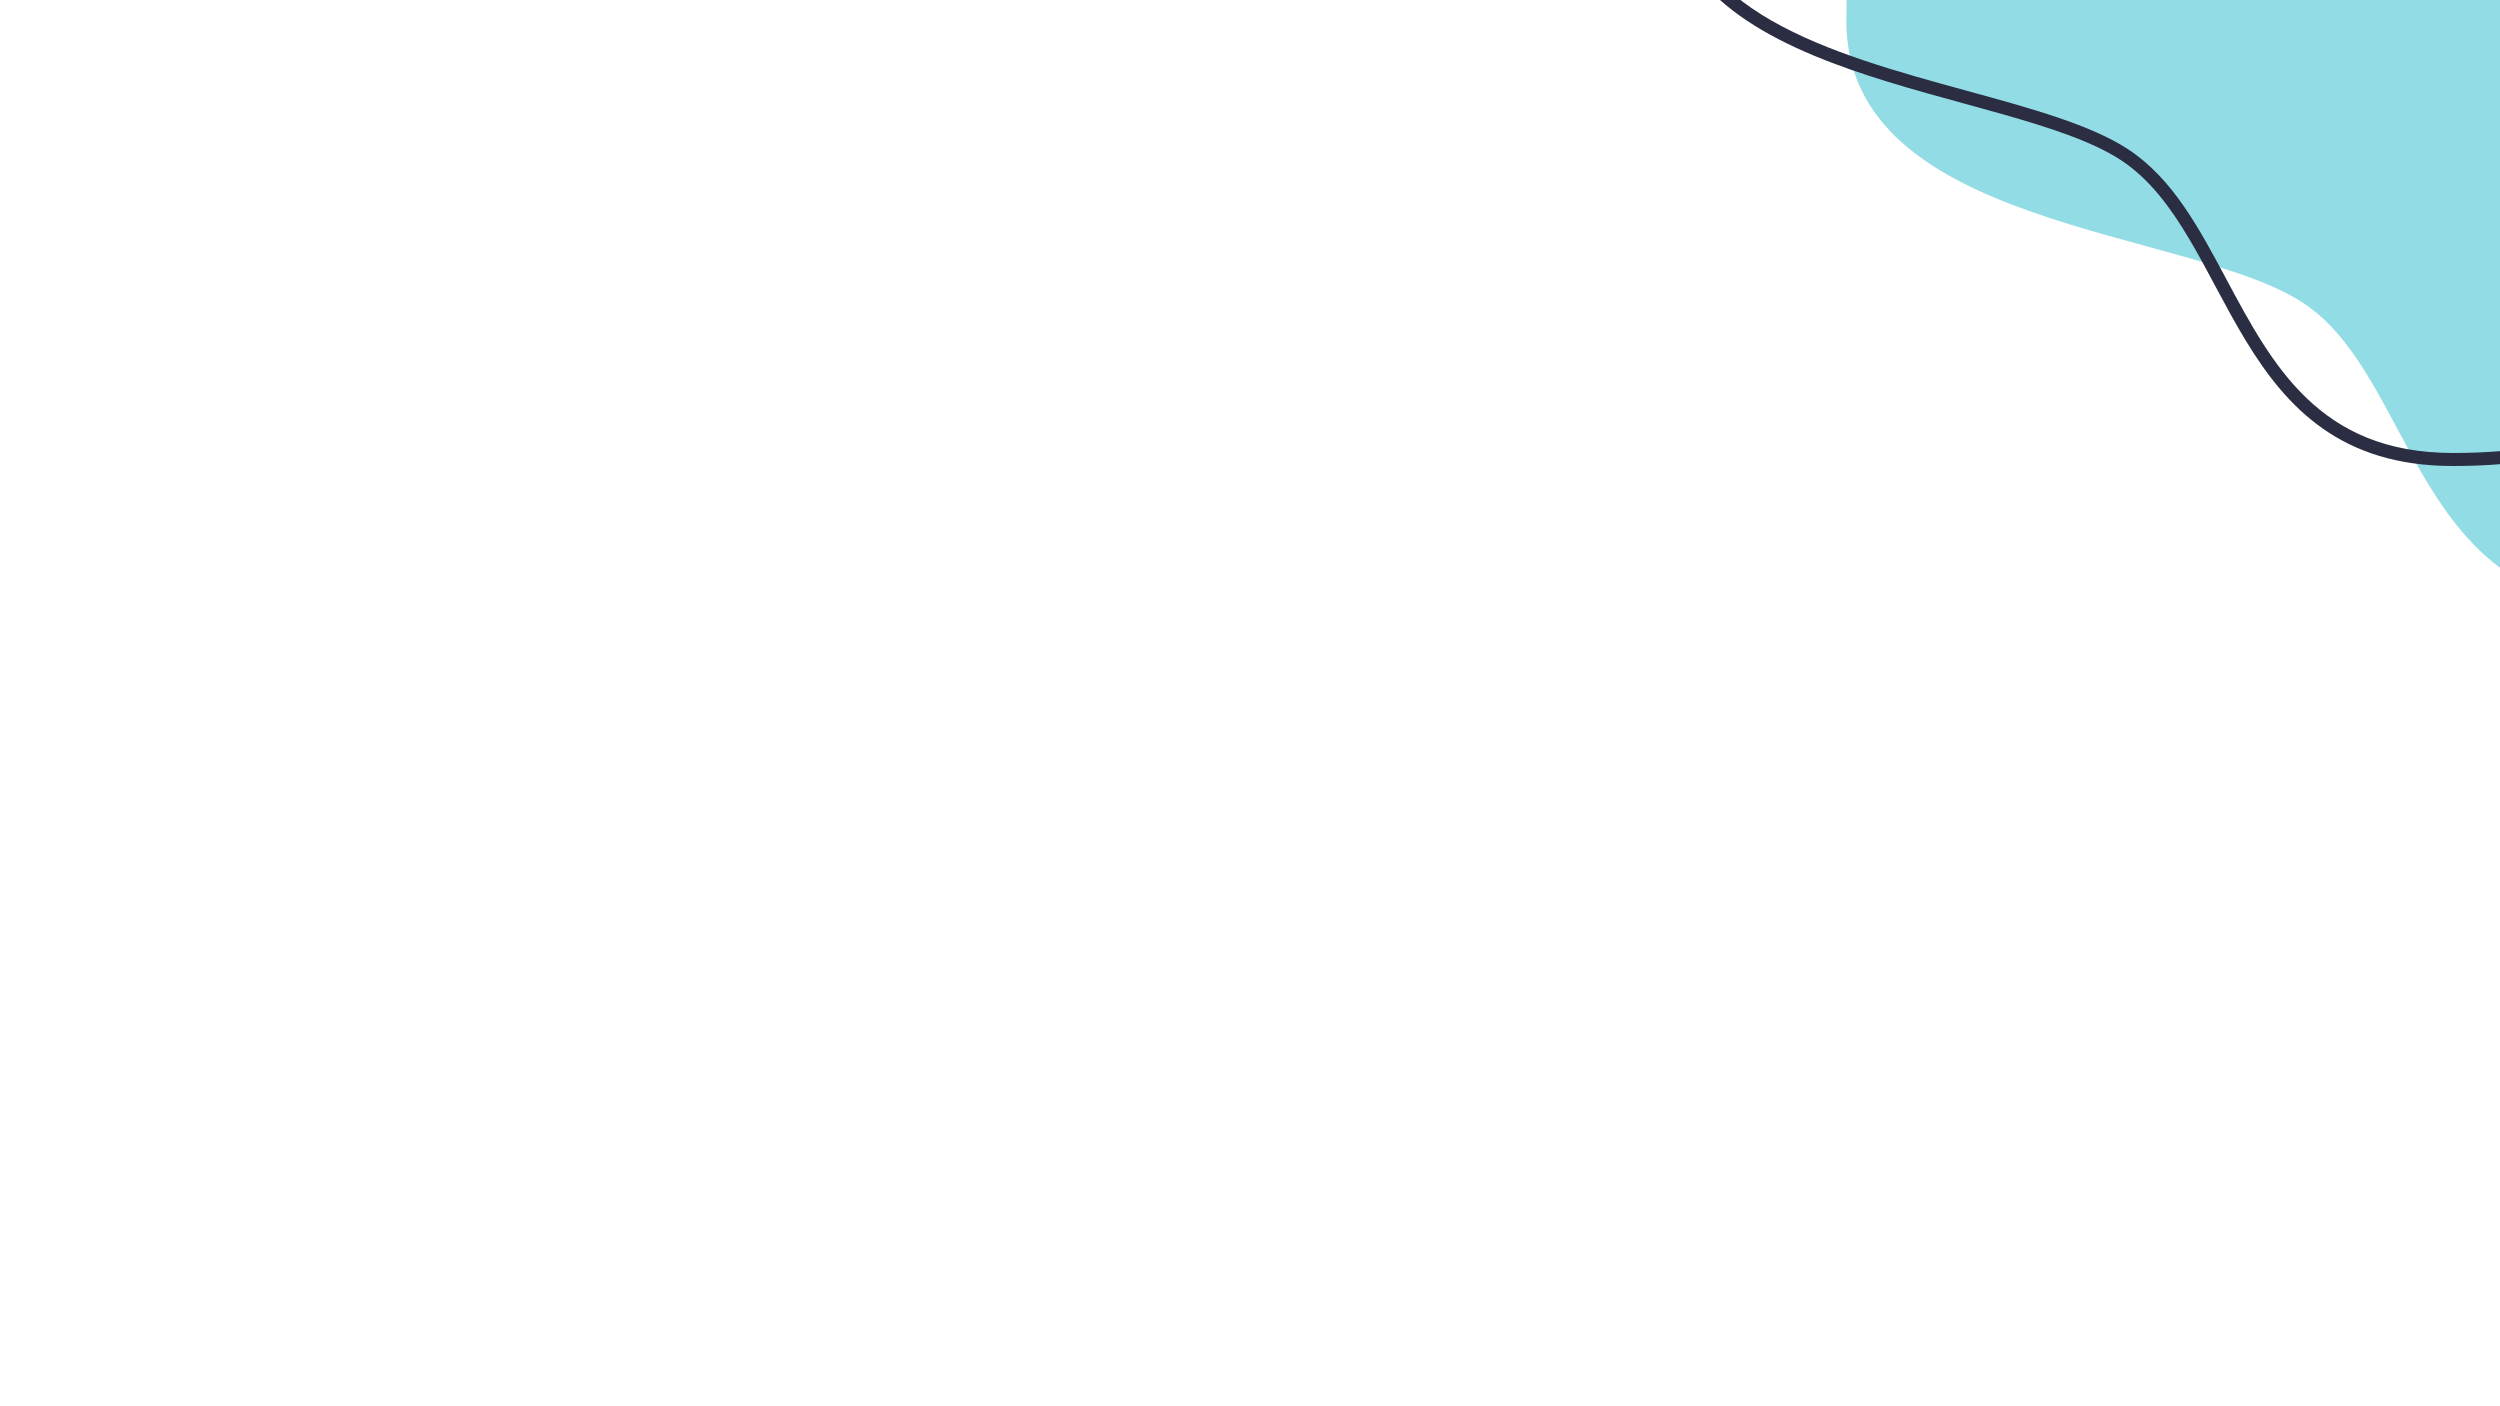 <svg xmlns="http://www.w3.org/2000/svg" xmlns:xlink="http://www.w3.org/1999/xlink" width="1920" height="1080" viewBox="0 0 1920 1080">
  <defs>
    <style>
      .cls-1 {
        clip-path: url(#clip-Dashboard_3);
      }

      .cls-2 {
        fill: #92dce5;
      }

      .cls-3 {
        fill: none;
      }

      .cls-4, .cls-5 {
        stroke: none;
      }

      .cls-5 {
        fill: #2b2d42;
      }

      .cls-6 {
        fill: rgba(255,255,255,0);
      }
    </style>
    <clipPath id="clip-Dashboard_3">
      <rect width="1920" height="1080"/>
    </clipPath>
  </defs>
  <g id="Dashboard_3" data-name="Dashboard – 3" class="cls-1">
    <rect class="cls-6" width="1920" height="1080"/>
    <g id="Group_242" data-name="Group 242" transform="translate(1278.221 -251.412)">
      <path id="Path_812" data-name="Path 812" class="cls-2" d="M759.831.432H61.642S0-15.416,0,144.834,263.273,304.113,350.676,361.447,434.5,596.33,605.5,596.33,759.831,497.8,759.831,497.8Z" transform="translate(139.763 122.495)"/>
      <g id="Path_813" data-name="Path 813" class="cls-3" transform="translate(0 0)">
        <path class="cls-4" d="M1067.008,0,61.642,13.4S0-2.449,0,157.8,263.273,317.08,350.676,374.414,434.5,609.3,605.5,609.3,736.134,529.86,798.19,456.231s183.4-88.624,183.4-212.966S1067.008,0,1067.008,0Z"/>
        <path class="cls-5" d="M 1048.198 10.252 L 61.775 23.399 L 60.437 23.358 L 59.367 23.136 C 59.359 23.135 58.535 22.967 57.154 22.967 C 49.28 22.967 10 29.468 10 157.801 C 10 260.206 128.397 292.659 232.856 321.291 C 281.503 334.626 327.453 347.221 356.161 366.053 C 390.239 388.407 410.445 426.199 431.836 466.209 C 466.819 531.639 502.992 599.297 605.496 599.297 C 718.486 599.297 732.656 565.185 752.267 517.971 C 761.009 496.926 770.918 473.072 790.543 449.787 C 812.619 423.594 841.584 404.693 869.594 386.414 C 922.044 352.188 971.585 319.859 971.585 243.266 C 971.585 142.724 1024.809 47.32 1048.198 10.252 M 1067.008 0 C 1067.008 0 981.585 118.923 981.585 243.266 C 981.585 367.608 860.245 382.603 798.19 456.231 C 736.134 529.86 776.496 609.297 605.496 609.297 C 434.496 609.297 438.078 431.748 350.676 374.414 C 263.274 317.08 0 318.051 0 157.801 C 0 -2.449 61.641 13.399 61.642 13.399 L 1067.008 0 Z"/>
      </g>
    </g>
  </g>
</svg>
